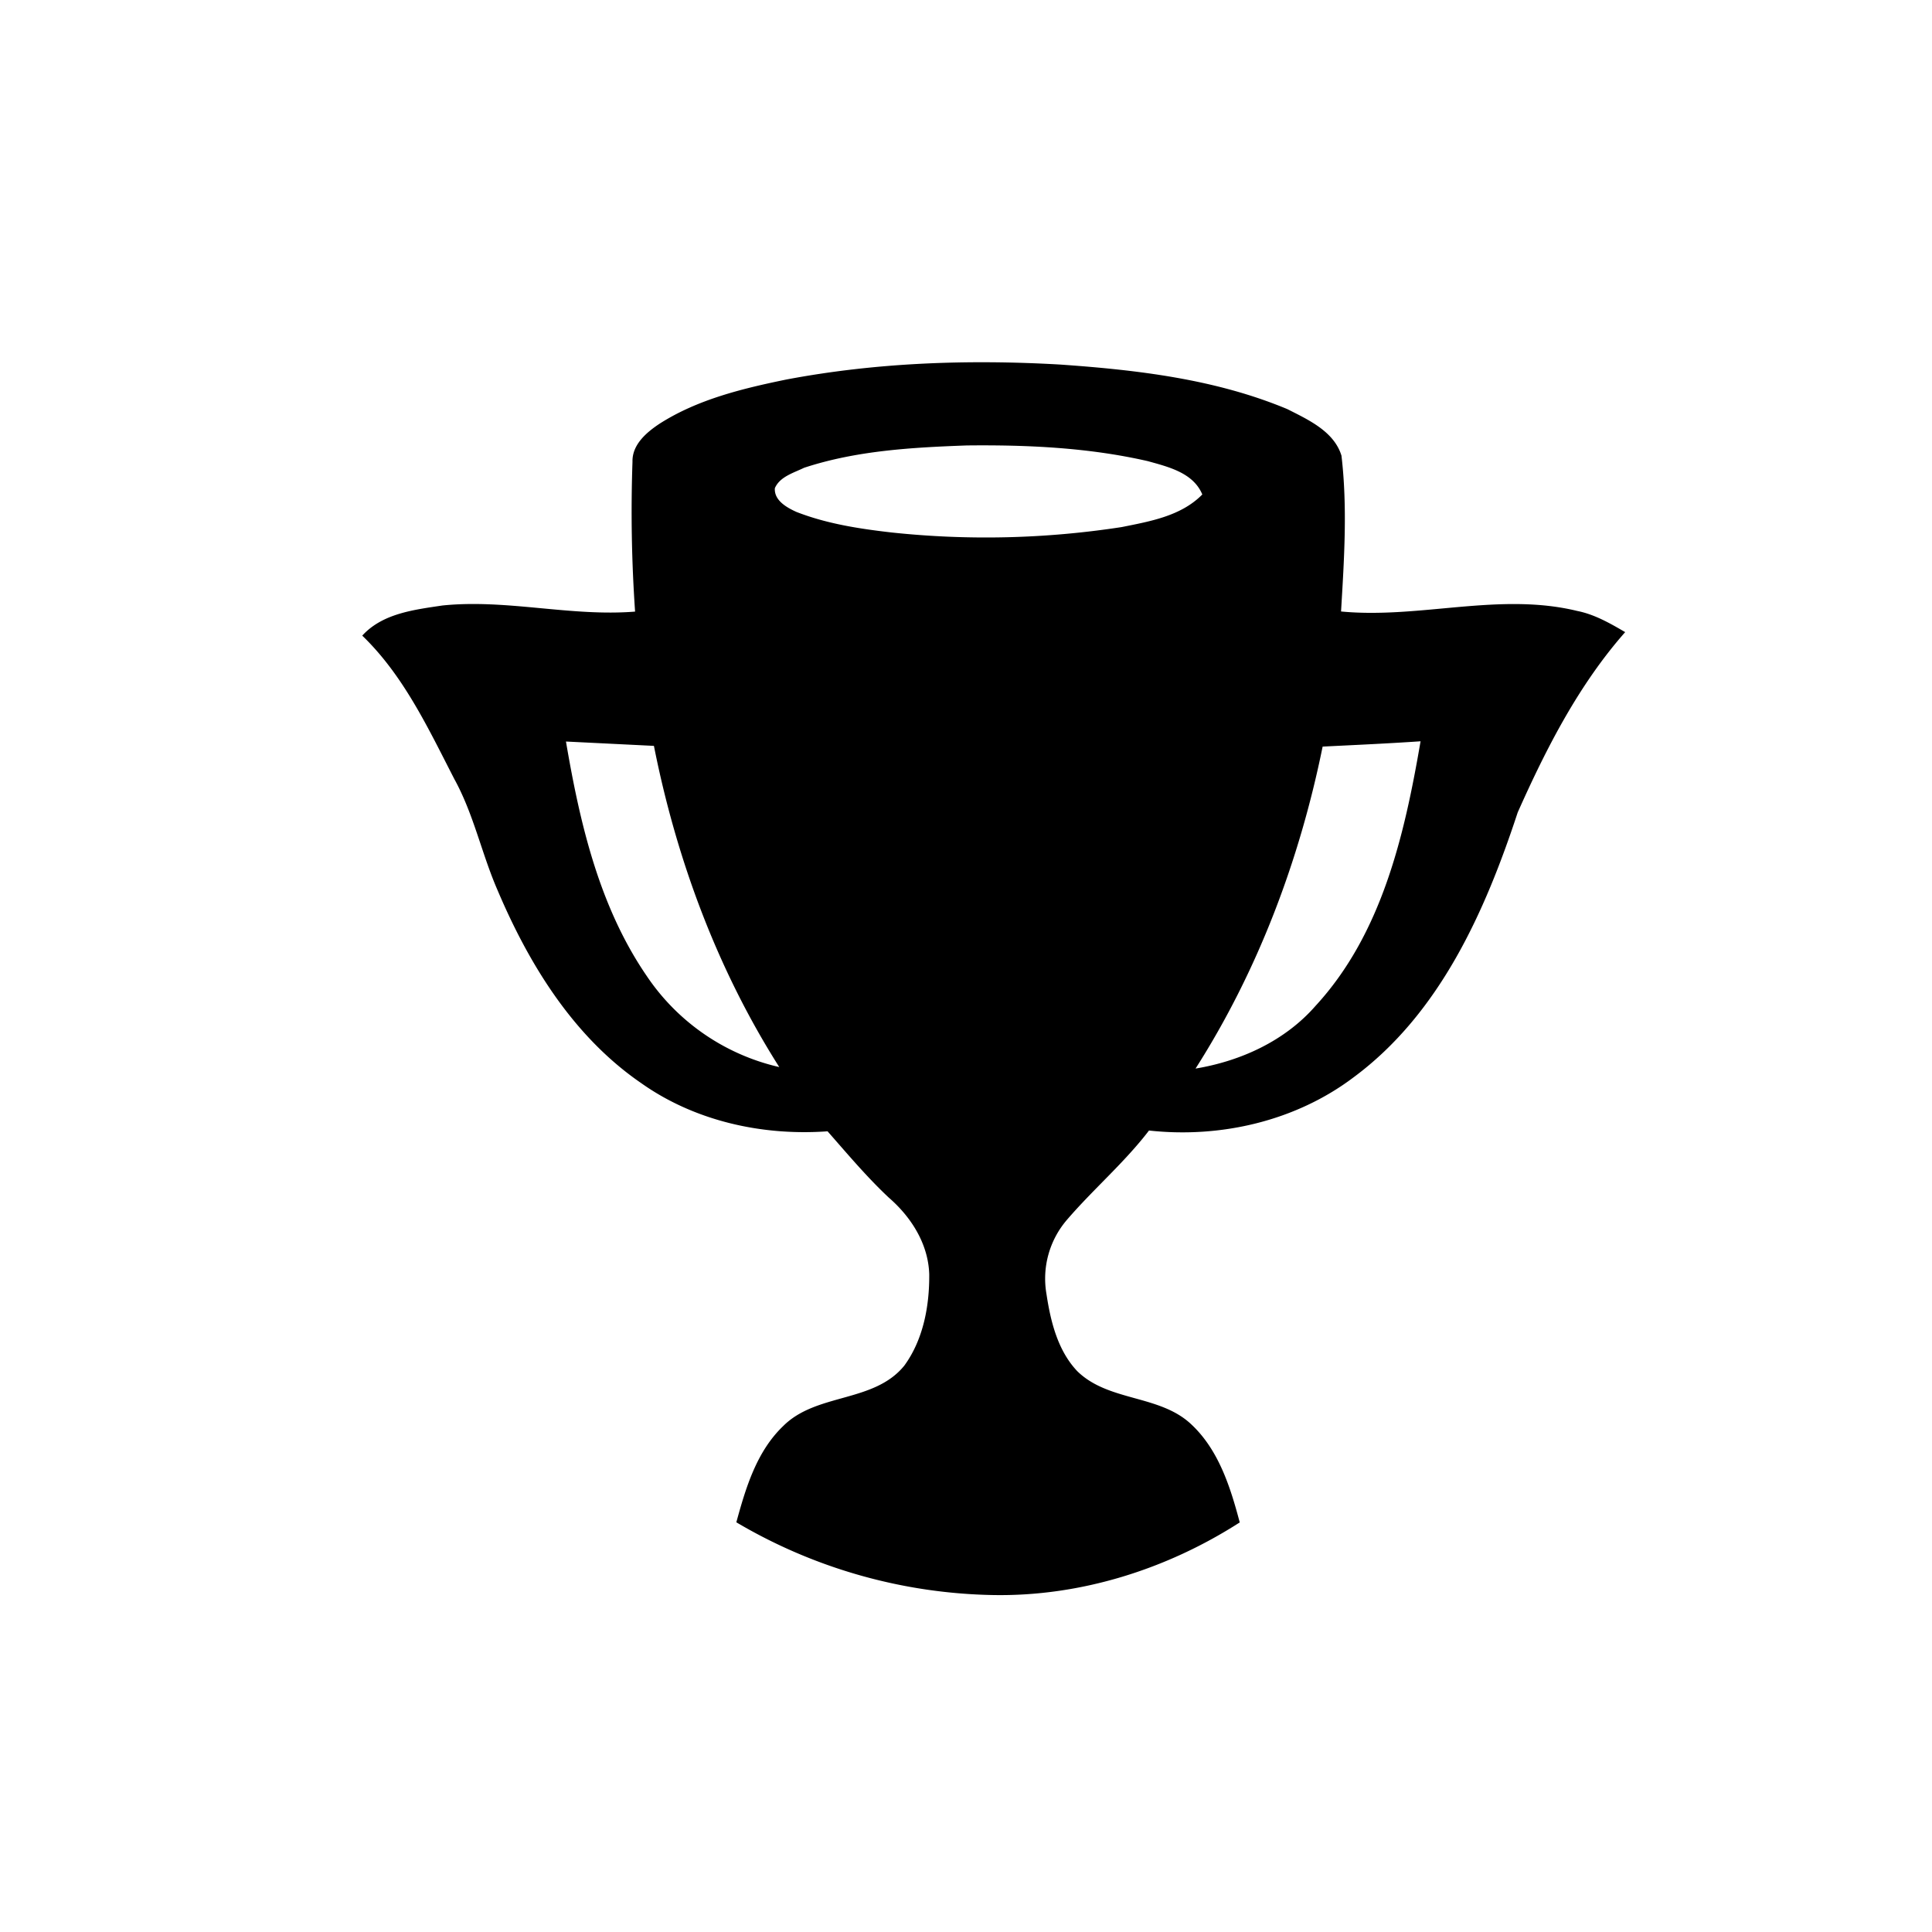 <svg viewBox="0 0 32 32"><path d="M13.02 6.287c1.492-.283 3.022-.336 4.537-.249 1.276.089 2.577.241 3.767.739.347.176.772.369.895.77.101.857.044 1.723-.007 2.581 1.306.125 2.62-.323 3.911-.009.288.057.545.205.795.351-.772.876-1.308 1.927-1.78 2.986-.54 1.642-1.29 3.331-2.72 4.389-.958.723-2.201 1.01-3.387.88-.408.533-.922.97-1.359 1.479a1.494 1.494 0 0 0-.339 1.23c.068.453.186.935.51 1.277.521.51 1.368.384 1.893.885.45.423.644 1.038.798 1.62-1.21.777-2.638 1.228-4.082 1.203a8.655 8.655 0 0 1-4.256-1.205c.156-.57.335-1.172.776-1.594.552-.553 1.504-.38 2.007-1.002.315-.432.417-.992.412-1.516-.017-.502-.3-.945-.669-1.265-.364-.341-.685-.724-1.015-1.099-1.08.078-2.201-.169-3.091-.801-1.117-.768-1.852-1.96-2.373-3.188-.264-.604-.396-1.26-.716-1.842-.431-.837-.84-1.717-1.527-2.379.336-.369.861-.429 1.327-.499 1.065-.11 2.123.187 3.192.101a24.014 24.014 0 0 1-.043-2.482c-.007-.285.234-.488.45-.631.63-.402 1.37-.581 2.094-.73Zm.298 1.461c-.174.085-.402.147-.484.338-.014.203.198.321.357.393.505.197 1.046.28 1.581.341a14.75 14.75 0 0 0 3.807-.09c.471-.095.983-.182 1.335-.54-.15-.36-.562-.457-.902-.552-.982-.225-1.996-.271-3-.26-.906.033-1.829.085-2.694.37Zm-3.944 4.533c.23 1.352.55 2.733 1.335 3.88a3.617 3.617 0 0 0 2.198 1.513c-1.028-1.618-1.704-3.445-2.076-5.32l-1.457-.072Zm12.533.085c-.383 1.883-1.07 3.71-2.105 5.333.751-.125 1.48-.458 1.987-1.038 1.099-1.193 1.474-2.83 1.74-4.383-.541.037-1.082.061-1.622.088Z"/></svg>